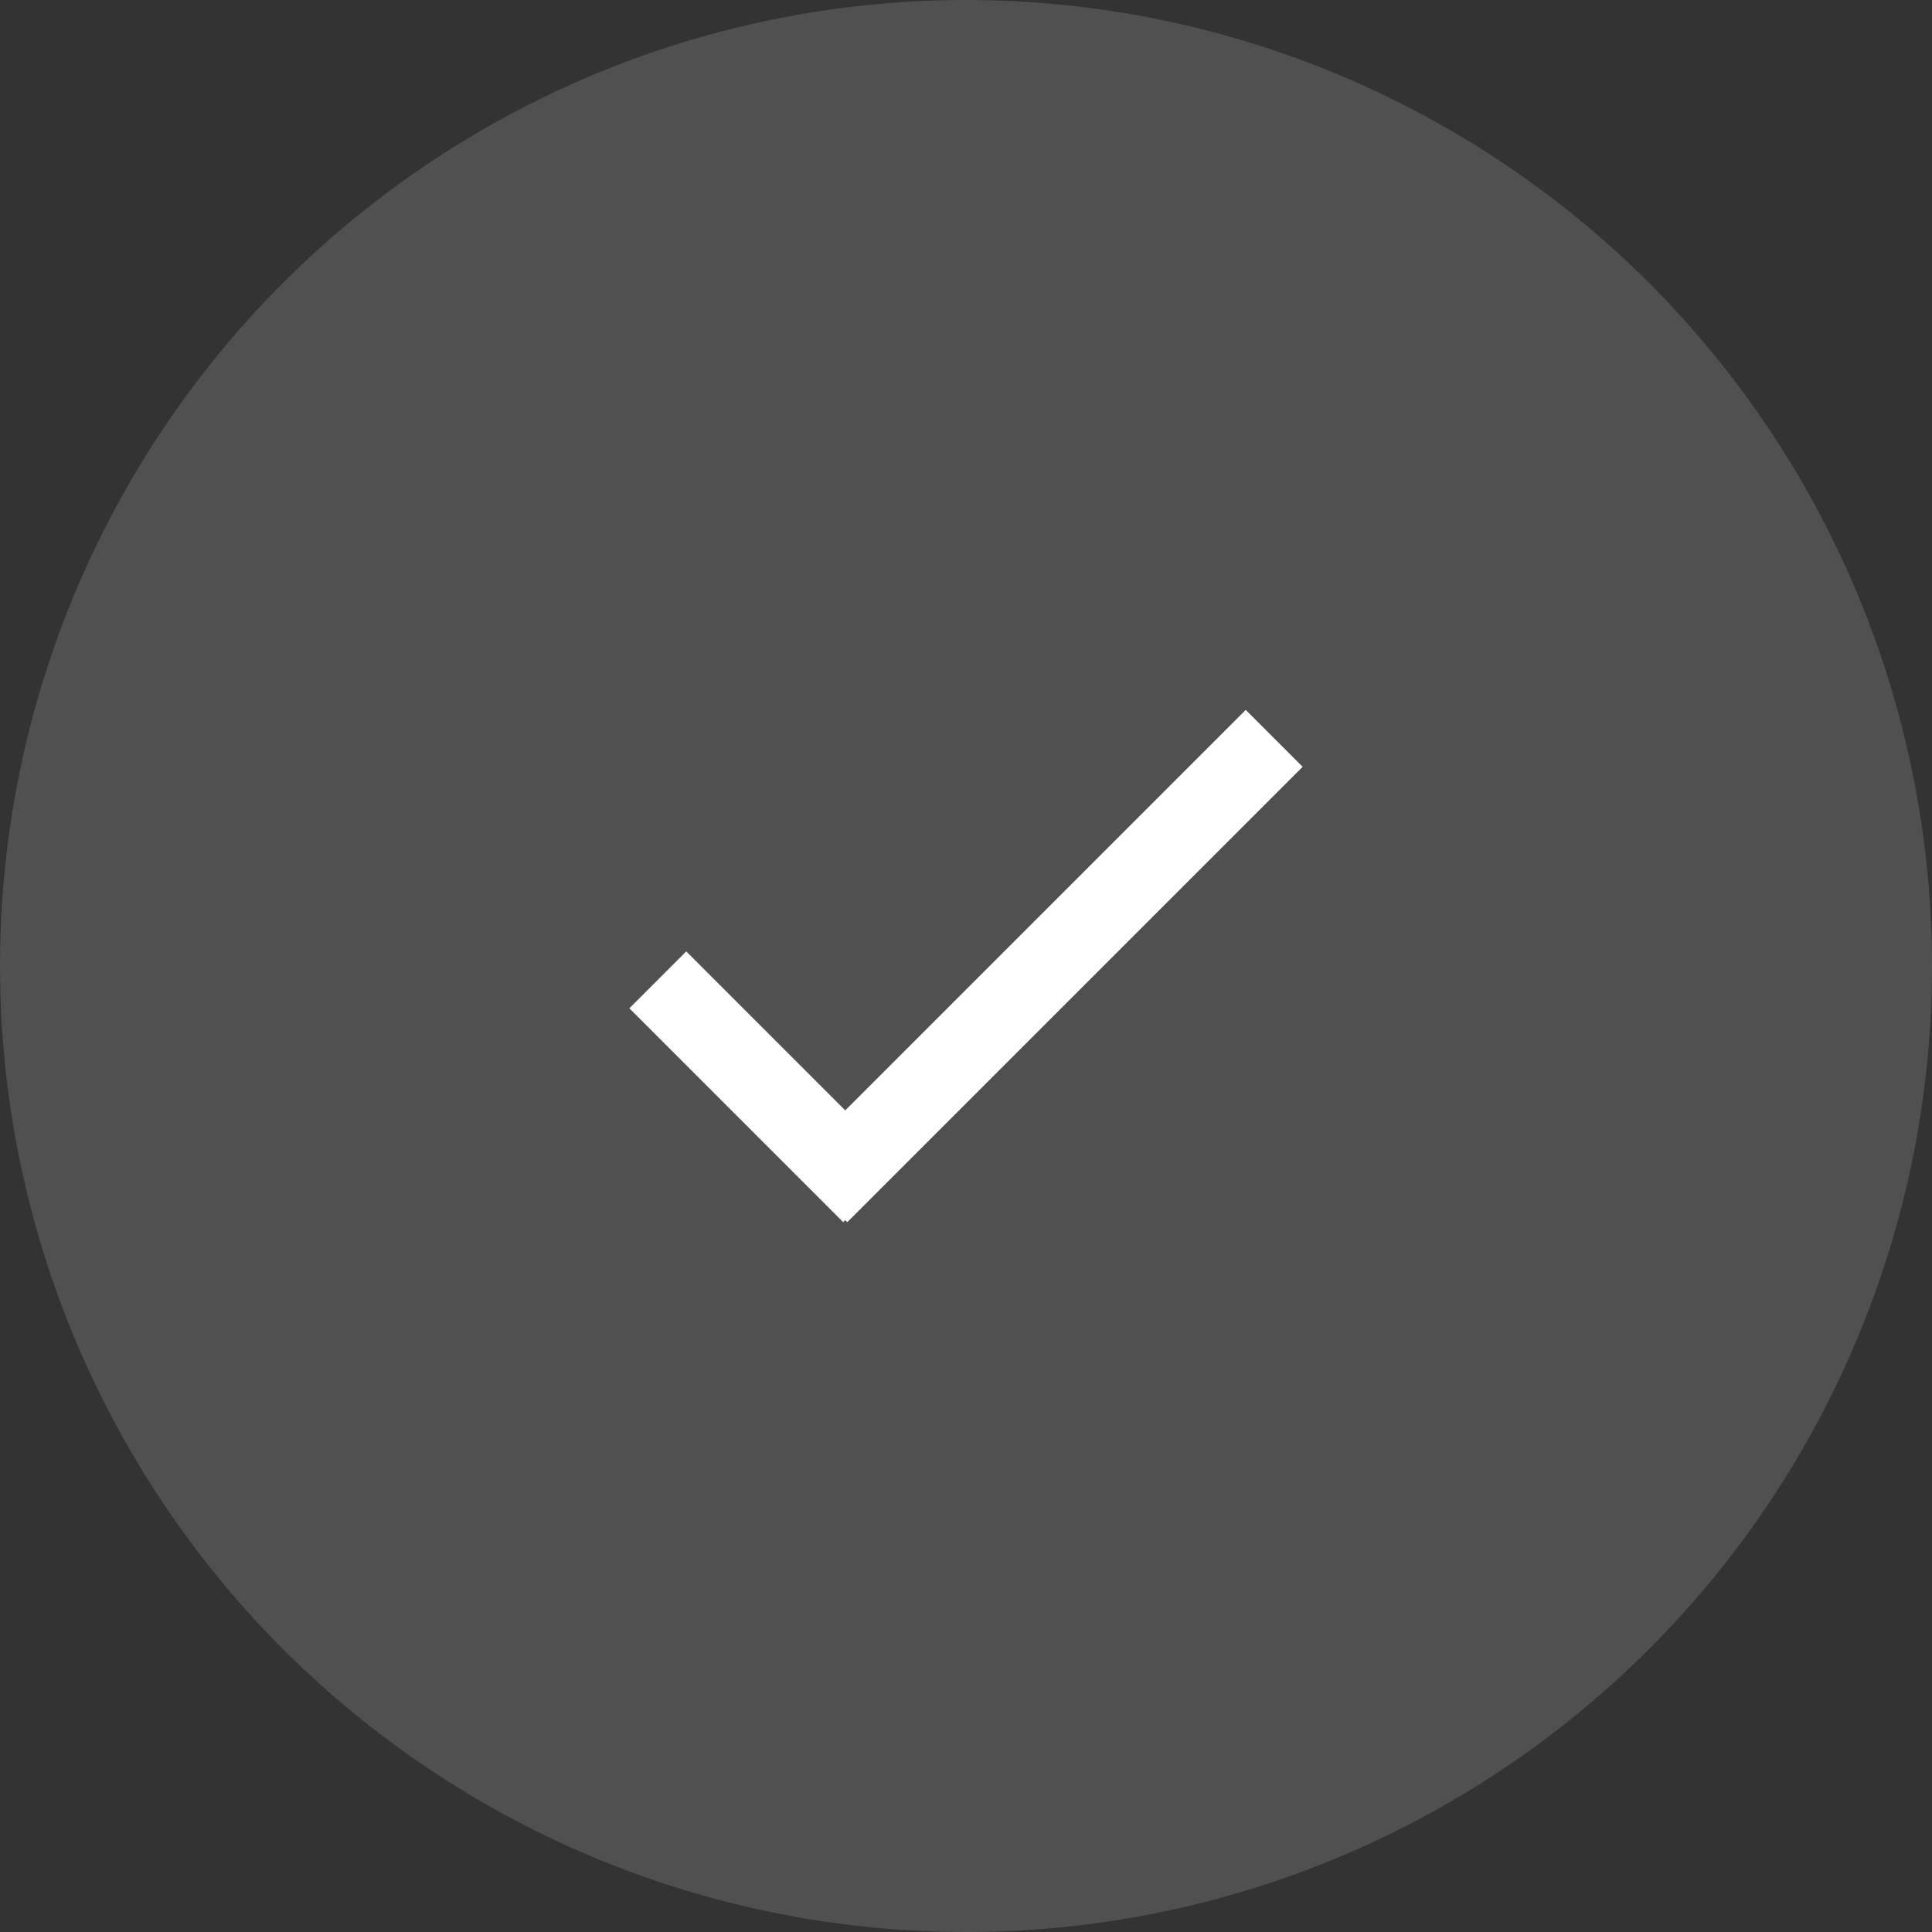 <svg width="48" height="48" viewBox="0 0 48 48" fill="none" xmlns="http://www.w3.org/2000/svg">
<rect x="0" y="0" width="48" height="48" fill="#333333" stroke="none"/>
<circle cx="24" cy="24" r="24" fill="white" fill-opacity="0.143"/>
<path fill-rule="evenodd" clip-rule="evenodd" d="M30.95 17.637L32.364 19.051L21.05 30.365L21 30.314L20.95 30.365L15.636 25.051L17.05 23.637L21 27.587L30.95 17.637Z" fill="white"/>
</svg>
